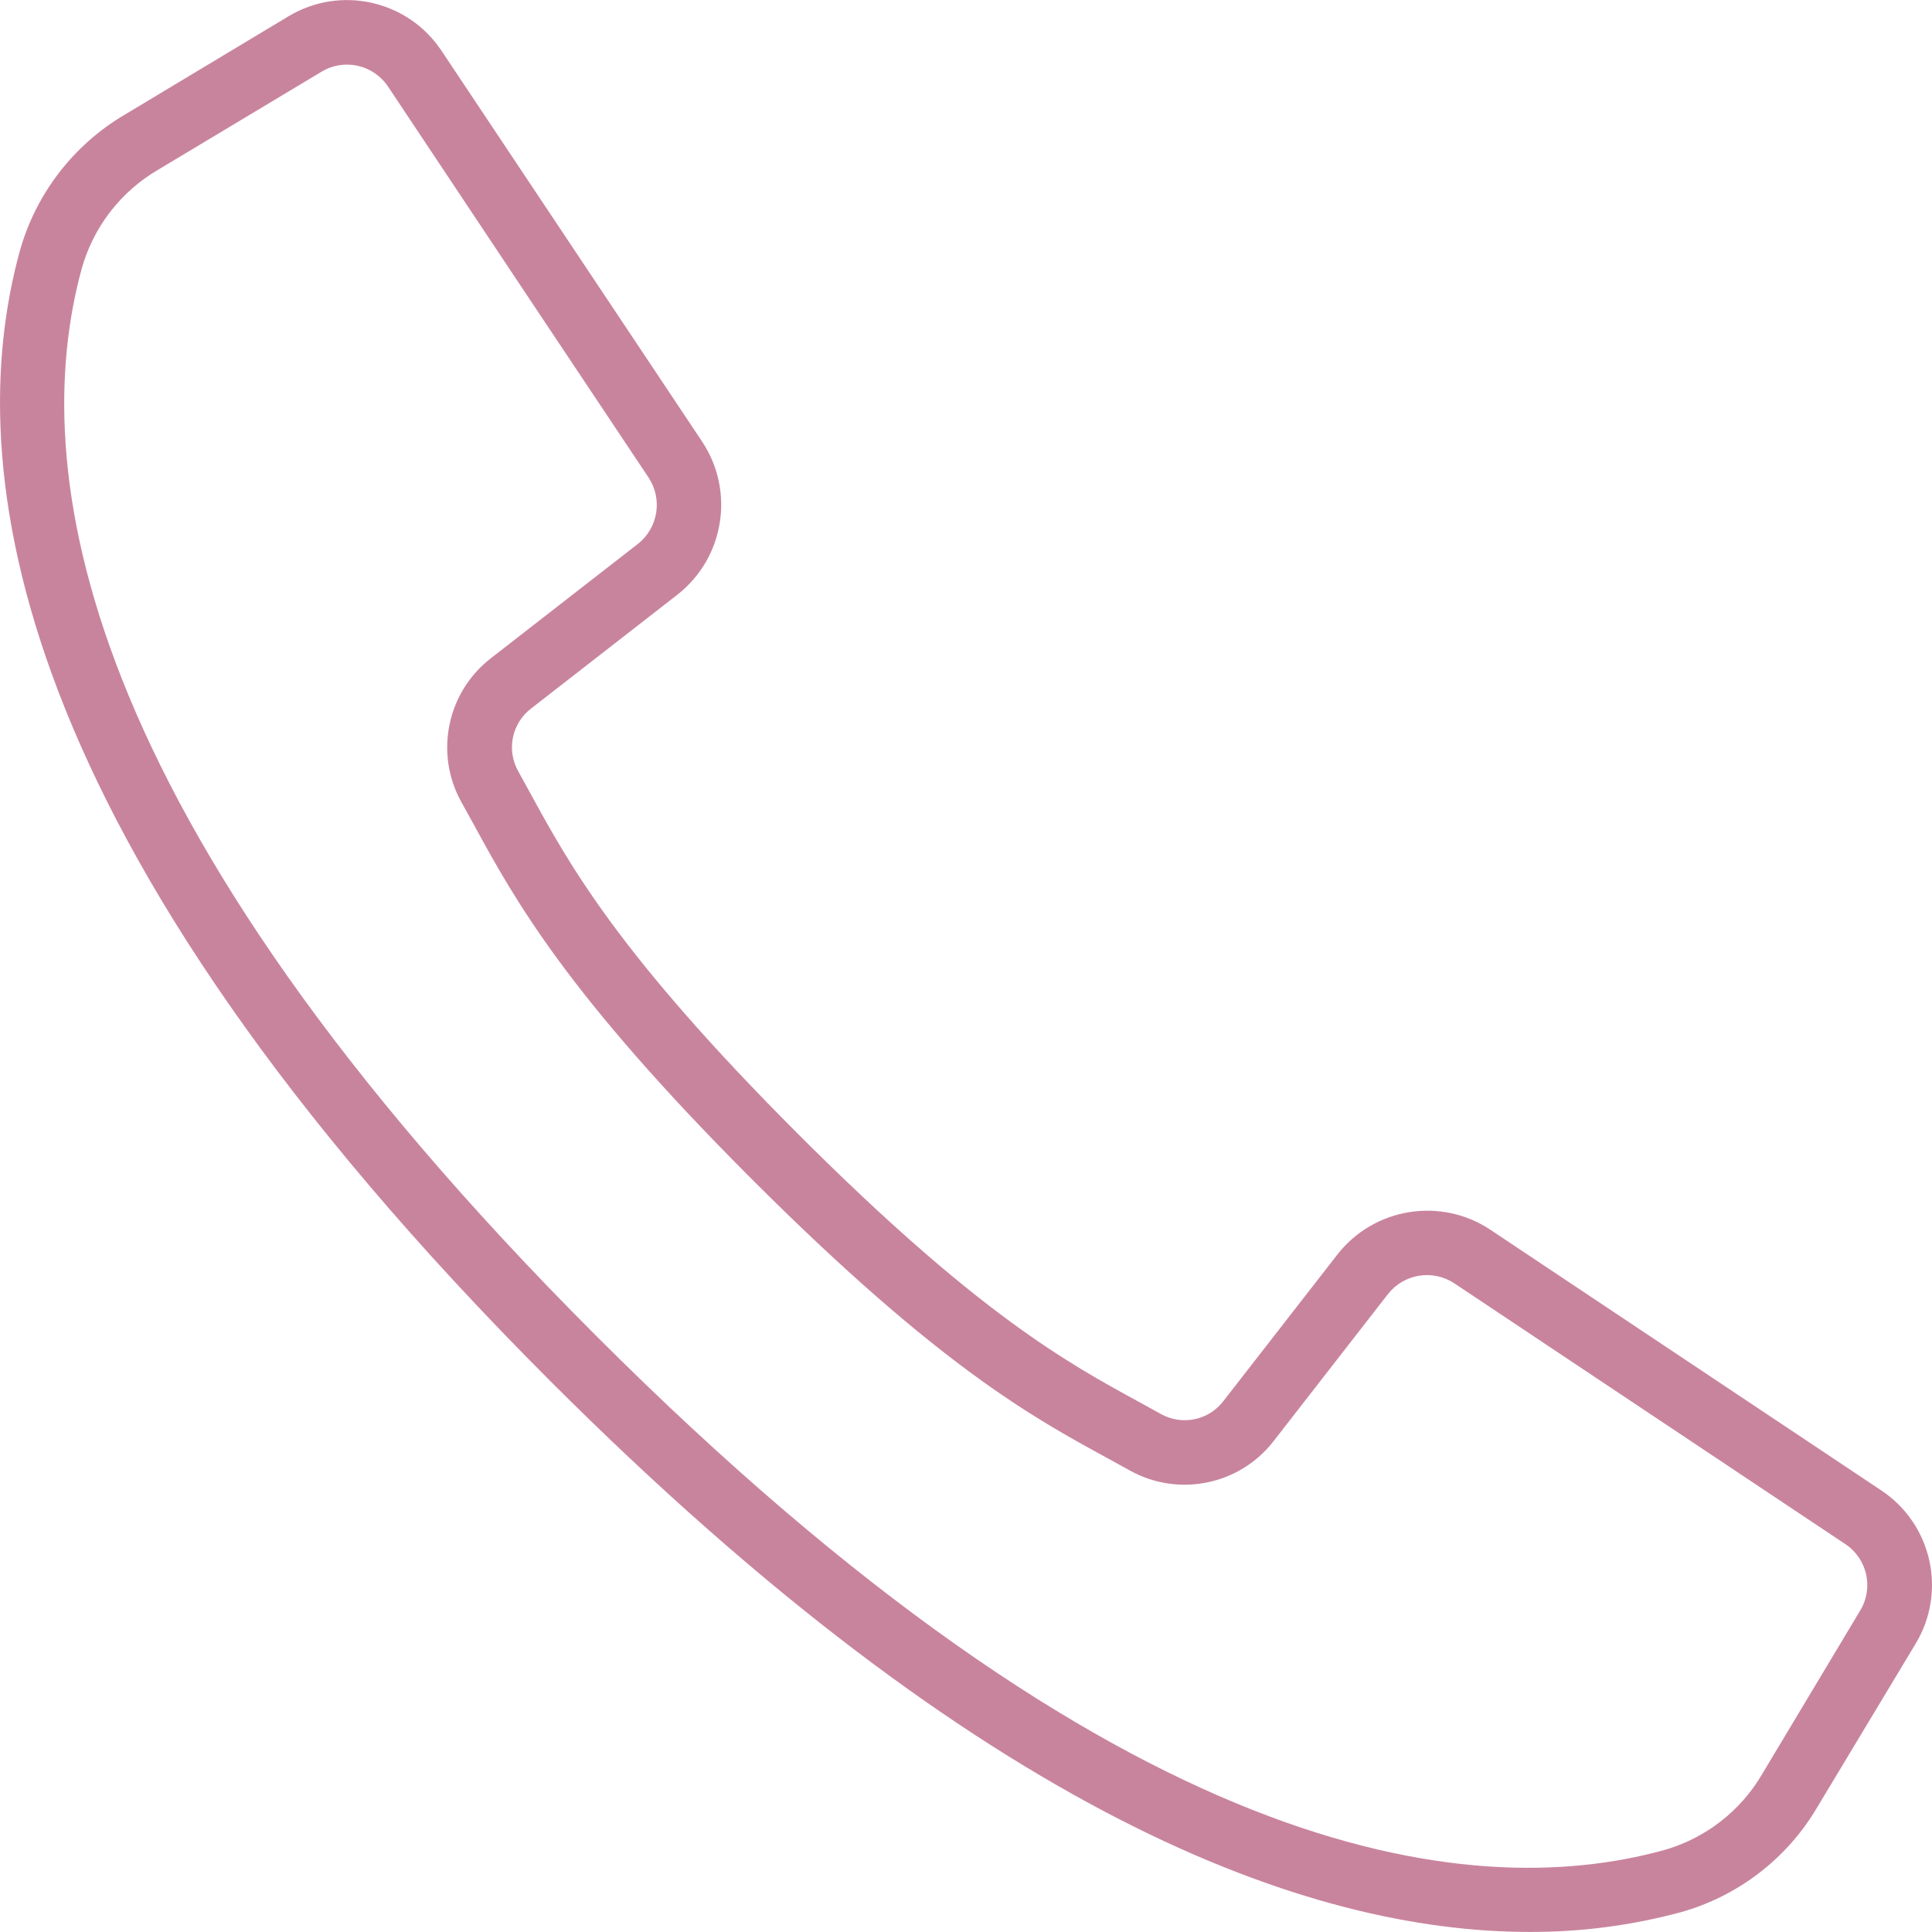 <svg width="32" height="32" viewBox="0 0 32 32" fill="none" xmlns="http://www.w3.org/2000/svg">
<path d="M31.16 24.686L24.683 20.367C23.861 19.823 22.76 20.002 22.152 20.778L20.265 23.204C20.023 23.524 19.582 23.616 19.231 23.422L18.872 23.224C17.683 22.575 16.203 21.768 13.22 18.784C10.238 15.801 9.429 14.319 8.78 13.132L8.583 12.773C8.386 12.422 8.477 11.98 8.797 11.735L11.221 9.849C11.996 9.241 12.175 8.14 11.632 7.318L7.313 0.841C6.756 0.004 5.64 -0.248 4.778 0.27L2.07 1.897C1.219 2.397 0.594 3.208 0.328 4.158C-0.648 7.712 0.086 13.845 9.12 22.88C16.307 30.066 21.657 31.999 25.334 31.999C26.181 32.002 27.024 31.892 27.841 31.672C28.791 31.405 29.602 30.781 30.102 29.929L31.73 27.223C32.249 26.361 31.998 25.243 31.16 24.686ZM30.811 26.675L29.187 29.384C28.828 29.998 28.245 30.45 27.56 30.644C24.28 31.545 18.548 30.799 9.875 22.126C1.201 13.452 0.456 7.721 1.356 4.44C1.551 3.755 2.003 3.171 2.618 2.812L5.327 1.187C5.701 0.962 6.185 1.071 6.427 1.434L8.773 4.957L10.743 7.911C10.978 8.267 10.901 8.745 10.565 9.009L8.14 10.895C7.402 11.46 7.191 12.48 7.645 13.291L7.838 13.64C8.52 14.89 9.367 16.445 12.46 19.538C15.554 22.631 17.108 23.479 18.358 24.16L18.708 24.353C19.518 24.807 20.539 24.597 21.103 23.859L22.989 21.434C23.253 21.098 23.731 21.02 24.088 21.256L30.564 25.575C30.928 25.817 31.037 26.302 30.811 26.675Z" fill="#C9849D"/>
</svg>
